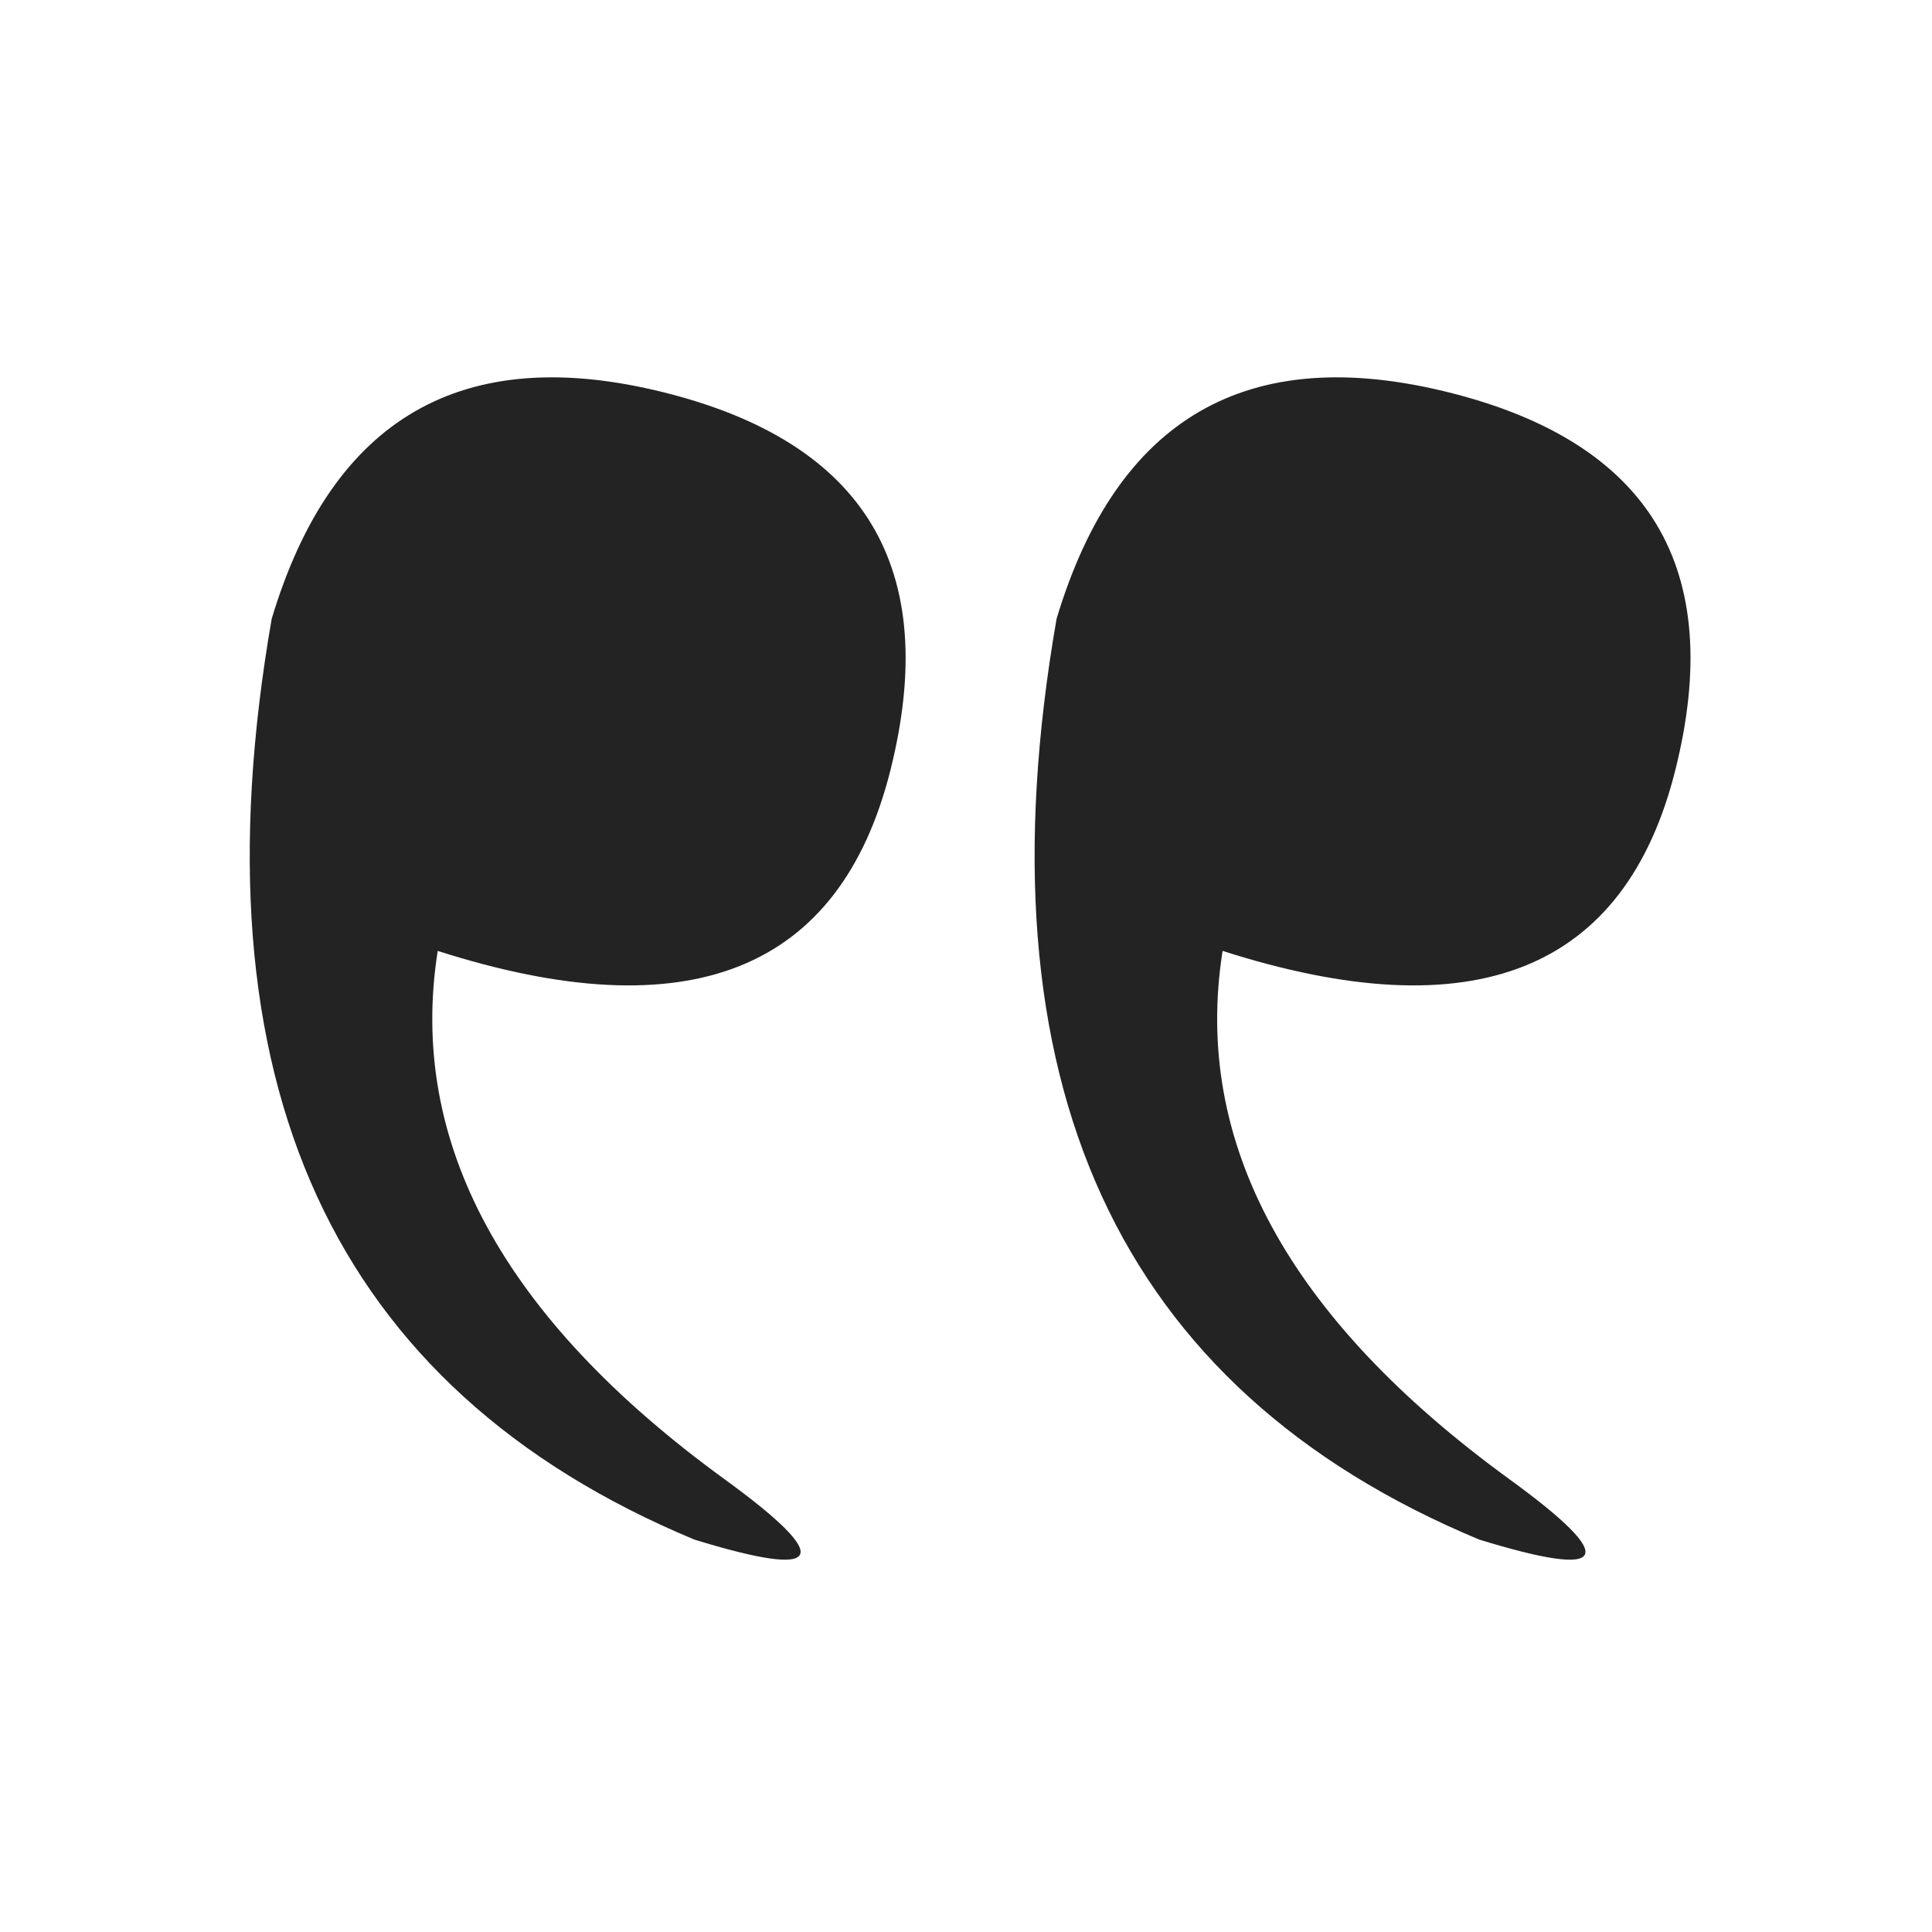 <svg xmlns="http://www.w3.org/2000/svg" viewBox="0 0 128 128" fill="#232323" stroke="none"><path d="M18 41q-8 46 28 61 13 4 2-4Q26 82 29 63q25 8 30-12T44 26 18 41" id="b"/><use href="#b" x="52"/></svg>
